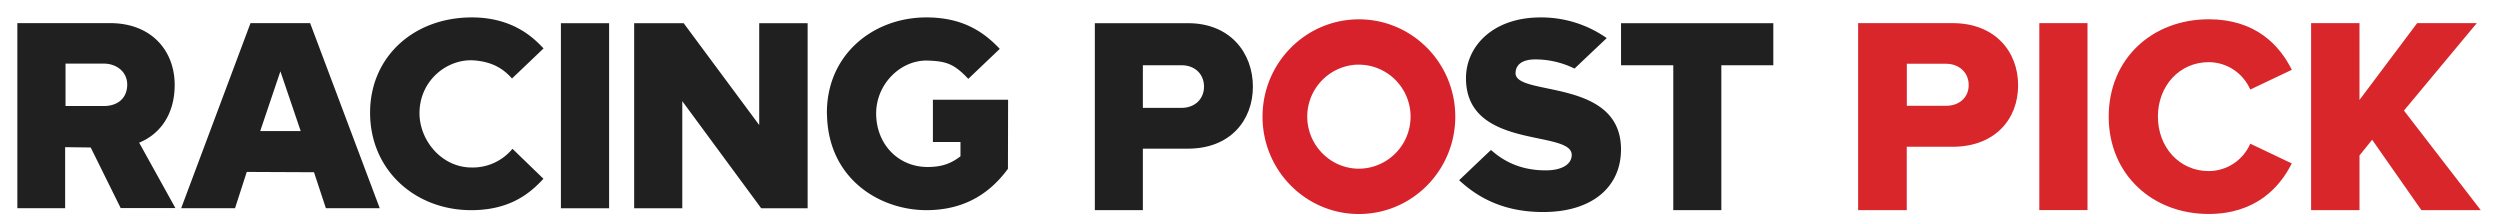 <svg width="1297" height="116" xmlns="http://www.w3.org/2000/svg"><g fill="none" fill-rule="evenodd"><path d="M568 109.03v-97h48.39c21.72 0 33.61 15.34 33.61 32.92 0 17.58-11.89 32.17-33.61 32.17h-23.47v31.91H568zm56.64-64.08c0-6.68-4.92-11.1-11.59-11.1h-20.13v22.11h20.13c6.67 0 11.59-4.46 11.59-11.01zM868.1 109.03V33.85H841V12.03h79v21.82h-26.97v75.18H868.1" fill="#202020"/><path d="M705 10.03c-27.6 0-50 22.61-50 50.5s22.39 50.5 50 50.5 50-22.61 50-50.5-22.39-50.5-50-50.5zm0 77.49a26.48 26.48 0 0 1-17.58-6.7 27 27 0 0 1 16.21-47.27H705a26.55 26.55 0 0 1 4.36.37c.89.15 1.78.34 2.66.58a25.13 25.13 0 0 1 2.92 1l.47.19c11.762 5.023 18.386 17.608 15.868 30.147-2.519 12.54-13.489 21.591-26.278 21.683z" fill="#D8222B"/><path d="M757 93.5s16.49-15.77 16.56-15.68c8.26 7.4 17.61 10.56 28.4 10.56 8.56 0 13.45-3.27 13.45-8 0-13.27-54.86-2.41-54.86-39.81 0-16.44 13.86-31.53 38.67-31.53a59 59 0 0 1 34.35 10.73s-16.73 15.79-16.69 15.82a46.09 46.09 0 0 0-20.36-4.77c-7.24 0-10.24 3.08-10.24 7.18 0 12.16 54.7 2.29 54.7 39.5 0 19.67-15.16 32.5-40.36 32.5-19.59 0-33.16-6.76-43.64-16.53M62.61 107.95L47.06 76.515l-13.27-.168V108H9V12h48.13c21.33 0 33.49 14.195 33.49 32.03 0 16.46-8.66 26.045-18.43 29.982L91 107.95H62.61zM66 43.855C66 37.25 60.46 33 53.848 33H34v22h19.848C61.271 55 66 50.76 66 43.854zM169.061 108l-6.16-18.646-34.881-.158L121.939 108H94l35.96-96h30.94l36.1 96h-27.939zm-23.595-71L135 68h21l-10.534-31zM291 12.034h25v96h-25zM394.9 108.034l-40.93-55.551v55.551H329v-96h25.69l39.19 52.83v-52.83H419v96h-24.1M429.008 59.399c-.524-30.771 23.746-50.235 51.27-50.364 17.81-.07 29.148 6.445 38.398 16.326l-16.334 15.554c-7.342-7.812-11.428-9.158-20.975-9.485-13.95-.485-26.813 12.029-26.813 27.434 0 15.841 11.368 27.771 26.714 27.771 7.766 0 12.515-2.07 17.027-5.554v-7.406h-14.306v-21.92H523l-.08 35.82c-11.268 15.386-25.664 21.247-41.553 21.455-24.389.307-51.745-15.84-52.32-49.631M281.96 92.767c-4.853-4.722-16.103-15.574-16.094-15.574a26.724 26.724 0 0 1-21.145 9.703c-15.65 0-27.087-14.109-27.087-28.148 0-17.218 14.68-28.544 28.55-27.396 9.53.792 15.046 4.446 19.425 9.357 0 .059 16.292-15.475 16.391-15.614-3.717-3.713-14.196-15.91-36.795-16.06C214.737 8.839 192 29.442 192 58.432c0 30 23.518 50.603 52.464 50.603 20.76 0 31.06-9.386 37.457-16.267" fill="#202020"/><path d="M964 12h48.985C1034.983 12 1047 26.691 1047 44.276s-12.052 31.866-34.015 31.866h-23.759V109H964V12zm45.635 21.078h-20.374v21.814h20.374c6.734 0 11.724-4.212 11.724-10.753.018-6.54-5.024-11.061-11.724-11.061zM1058 12h25v97h-25zM1094 60.509c0-30.16 22.708-50.509 51.882-50.509 24.183 0 36.703 13.313 43.118 26.211l-21.559 10.243c-3.739-8.622-12.212-14.192-21.559-14.209-15.144 0-26.361 12.295-26.361 28.246 0 15.951 11.217 28.264 26.361 28.264 9.347-.017 17.82-5.587 21.559-14.21l21.525 10.244c-6.26 12.605-18.952 26.211-43.118 26.211-29.123.034-51.848-20.469-51.848-50.491zM1230.67 72.505l-6.564 8.135V109H1199V12h25.106v39.852L1254.024 12h30.931l-37.788 45.366L1287 109h-30.794z" fill="#D8262A" fill-rule="nonzero"/></g></svg>